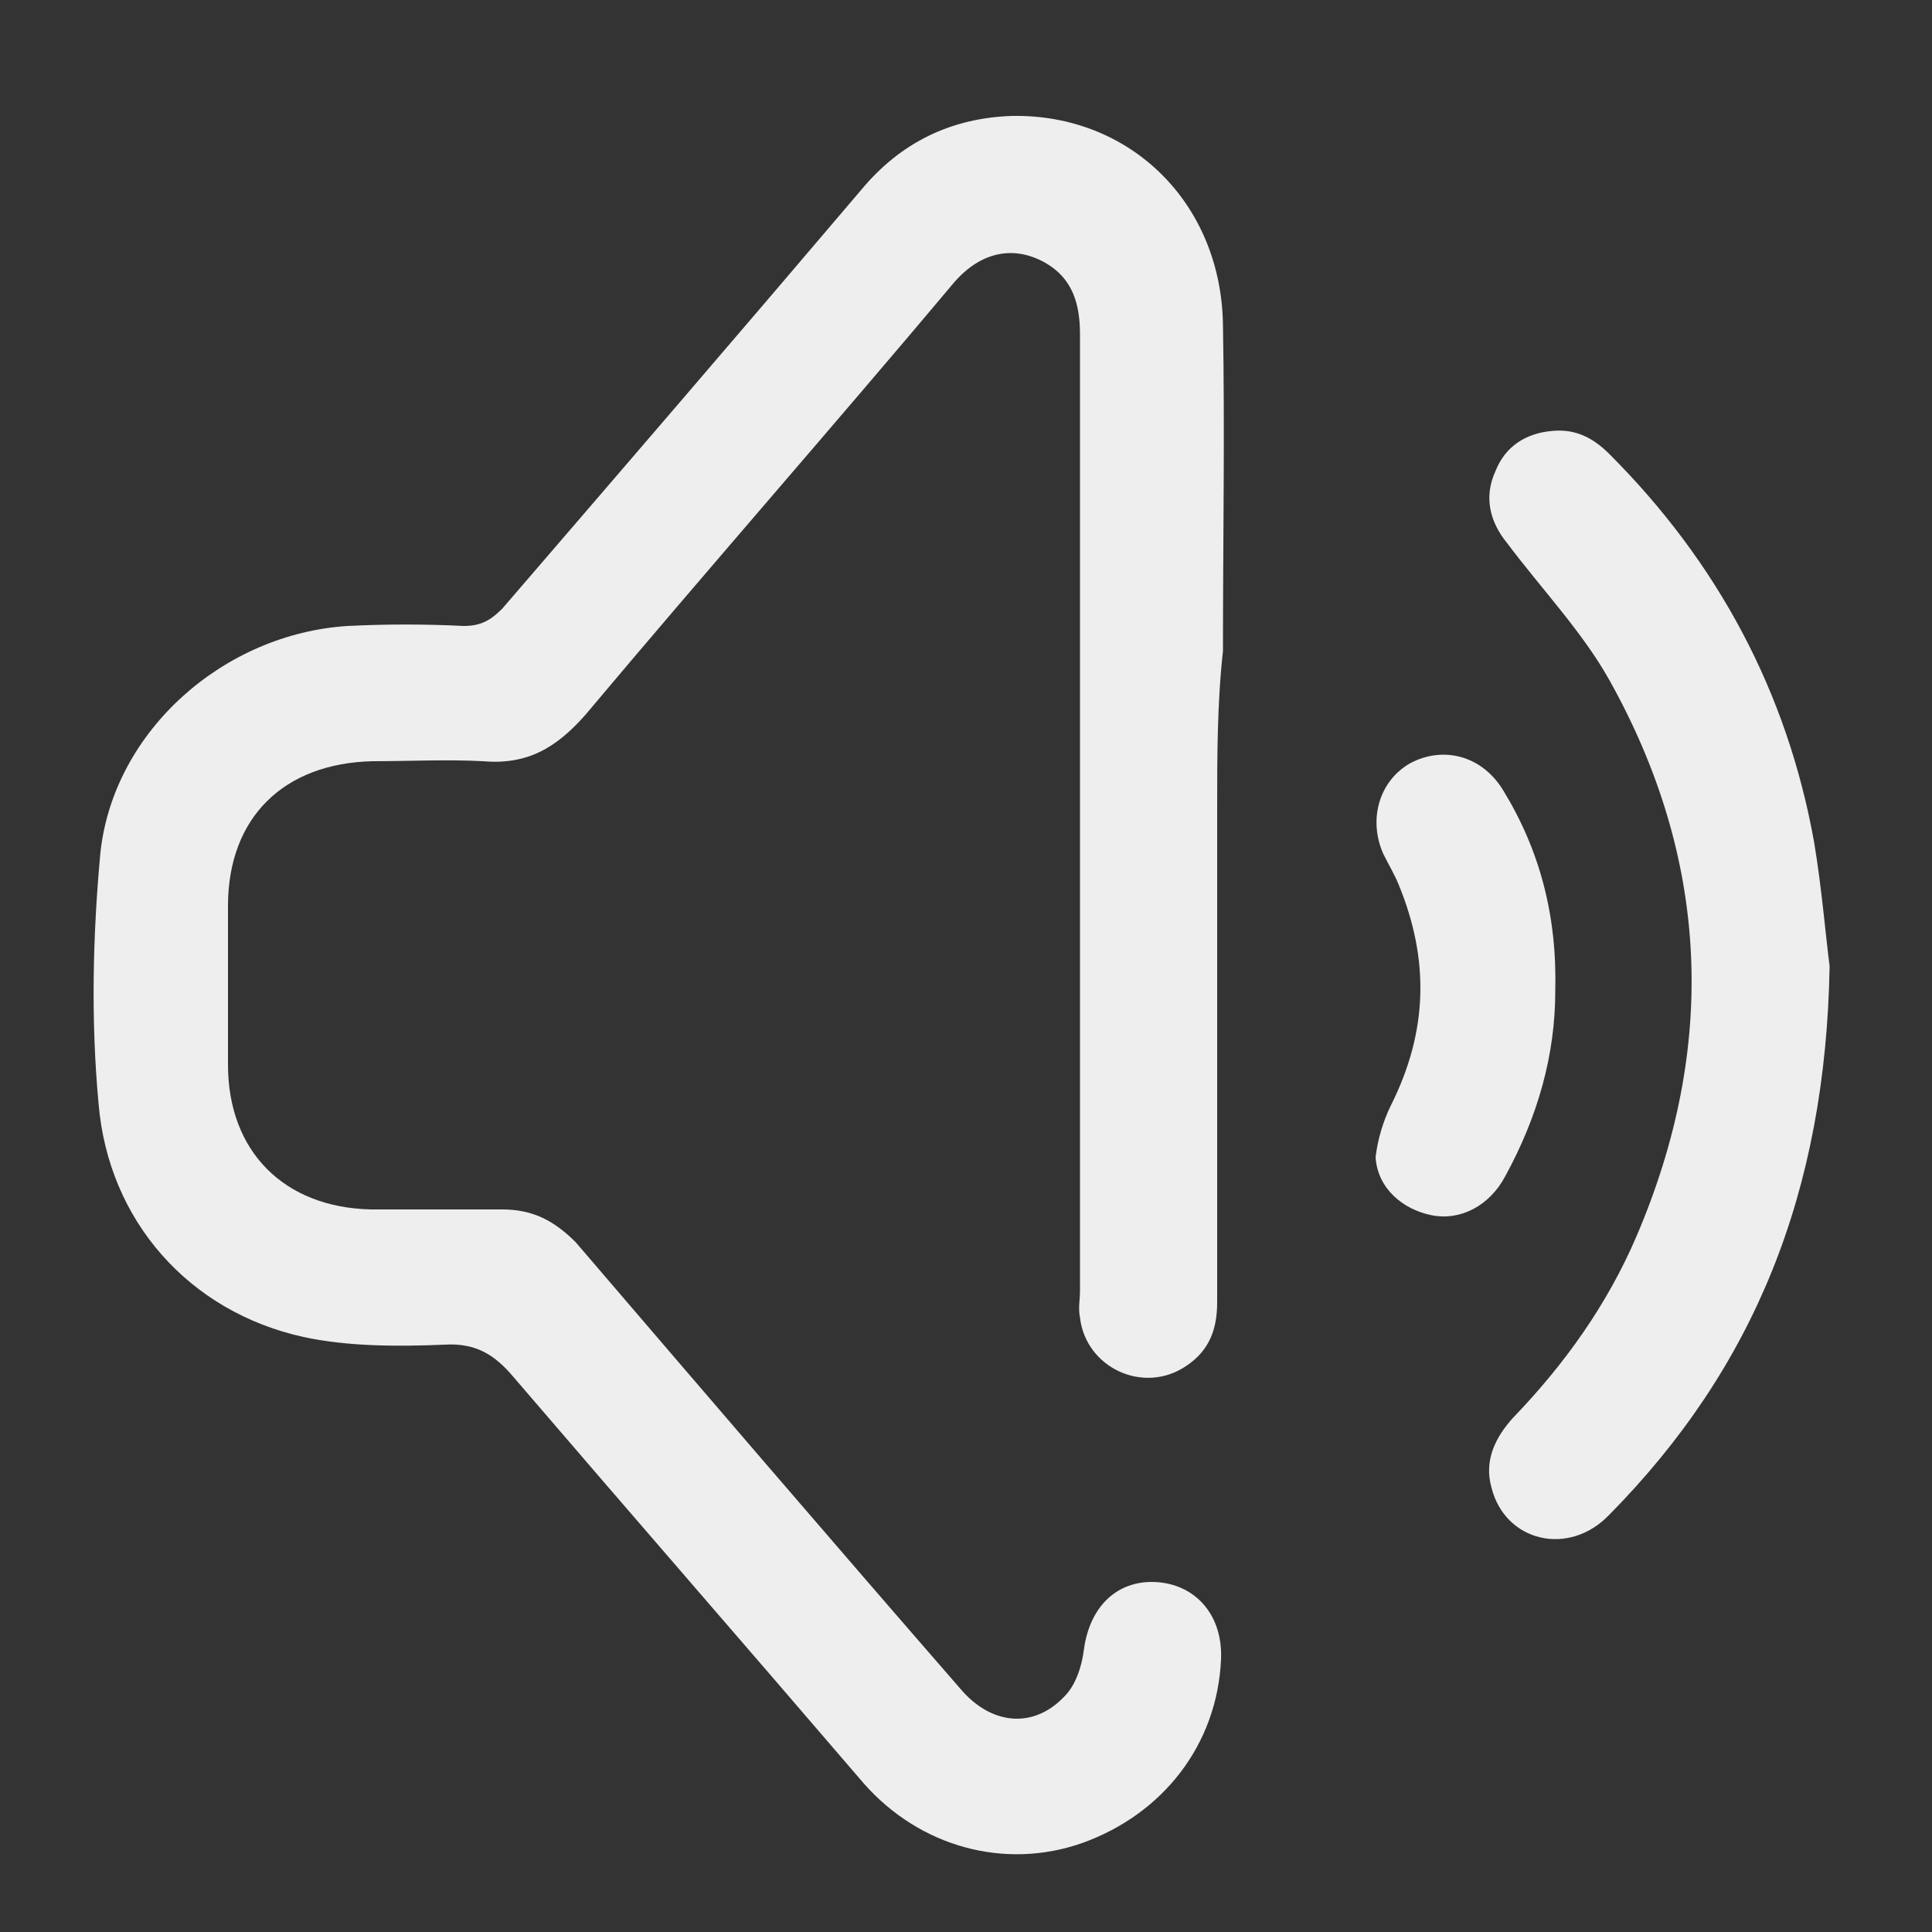 <?xml version="1.0" encoding="utf-8"?>
<!-- Generator: Adobe Illustrator 22.0.0, SVG Export Plug-In . SVG Version: 6.00 Build 0)  -->
<svg version="1.1" id="Layer_1" xmlns="http://www.w3.org/2000/svg" xmlns:xlink="http://www.w3.org/1999/xlink" x="0px" y="0px"
	 viewBox="0 0 100 100" style="enable-background:new 0 0 100 100;" xml:space="preserve">
<rect x="0" y="0" width="100" height="100" fill="#333333" stroke="none"/>
<style type="text/css">
	.st0{fill:#EEEEEE;}
</style>
<g>
	<path class="st0" d="M63,41.9c0,8.5,0,17,0,25.5c0,1.4-0.4,2.5-1.6,3.3c-2.2,1.5-5.2,0.1-5.5-2.5c-0.1-0.5,0-0.9,0-1.4
		c0-16.5,0-33,0-49.5c0-1.6-0.4-2.9-1.8-3.7c-1.6-0.9-3.3-0.6-4.7,1C43.1,22.1,36.6,29.5,30.3,37c-1.5,1.7-3,2.6-5.3,2.4
		c-1.9-0.1-3.8,0-5.7,0c-4.6,0.1-7.5,2.9-7.5,7.5c0,2.7,0,5.5,0,8.2c0,4.5,2.9,7.4,7.4,7.5c2.3,0,4.5,0,6.8,0c1.6,0,2.7,0.6,3.8,1.7
		c6.6,7.7,13.2,15.4,19.9,23.1c1.6,1.9,3.8,2.1,5.4,0.4c0.6-0.6,0.9-1.6,1-2.4c0.3-2.3,1.8-3.7,3.9-3.5c2,0.2,3.3,1.8,3.2,4
		c-0.2,4.4-3,8-7.2,9.5c-4,1.4-8.4,0.2-11.3-3.1c-6-7-12.1-14-18.1-21c-1-1.2-2-1.8-3.6-1.7c-2.4,0.1-5,0.1-7.3-0.4
		c-5.9-1.3-10.1-6-10.6-12.1c-0.4-4.3-0.3-8.7,0.1-13c0.7-6.3,6.4-11.3,12.8-11.7c2-0.1,4-0.1,6,0c0.9,0,1.4-0.3,2-0.9
		c6.2-7.2,12.4-14.4,18.6-21.7c2-2.4,4.6-3.7,7.8-3.8c6.1-0.1,10.8,4.5,10.9,10.8c0.1,5.6,0,11.2,0,16.9C63,36.4,63,39.2,63,41.9z"
		/>
	<path class="st0" d="M94.7,50c-0.2,11.7-3.9,20.8-11.4,28.4c-2.1,2.2-5.4,1.4-6.1-1.4c-0.4-1.4,0.2-2.6,1.1-3.6
		c2.7-2.8,4.9-5.9,6.4-9.4c4.2-9.8,3.8-19.5-1.4-28.8c-1.4-2.5-3.5-4.7-5.3-7.1c-0.9-1.1-1.2-2.4-0.6-3.7c0.5-1.3,1.6-2,3-2.1
		c1.2-0.1,2.1,0.4,2.9,1.2c5.6,5.6,9.2,12.3,10.6,20.1C94.3,46,94.5,48.5,94.7,50z"/>
	<path class="st0" d="M80.5,51.3c0,3.3-0.9,6.5-2.6,9.6c-0.8,1.5-2.3,2.3-3.8,2c-1.5-0.3-2.8-1.4-2.9-3C71.3,59,71.6,58,72,57.2
		c1.9-3.8,2-7.5,0.4-11.4c-0.2-0.5-0.5-1-0.8-1.6c-0.8-1.8-0.2-3.8,1.4-4.7c1.7-0.9,3.7-0.4,4.8,1.4C79.7,44,80.6,47.4,80.5,51.3z"
		/>
</g>
<g>
</g>
<g>
</g>
<g>
</g>
<g>
</g>
<g>
</g>
<g>
</g>
<g>
</g>
<g>
</g>
<g>
</g>
<g>
</g>
<g>
</g>
<g>
</g>
<g>
</g>
<g>
</g>
<g>
</g>
</svg>
